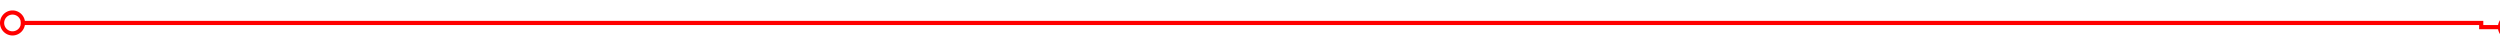 ﻿<?xml version="1.0" encoding="utf-8"?>
<svg version="1.1" xmlns:xlink="http://www.w3.org/1999/xlink" width="599px" height="10px" preserveAspectRatio="xMinYMid meet" viewBox="899 745  599 8" xmlns="http://www.w3.org/2000/svg">
  <path d="M 904 749.5  L 1493.5 749.5  L 1493.5 750.5  L 1498.5 750.5  " stroke-width="1" stroke="#ff0000" fill="none" />
  <path d="M 902 746.5  A 3 3 0 0 0 899 749.5 A 3 3 0 0 0 902 752.5 A 3 3 0 0 0 905 749.5 A 3 3 0 0 0 902 746.5 Z M 902 747.5  A 2 2 0 0 1 904 749.5 A 2 2 0 0 1 902 751.5 A 2 2 0 0 1 900 749.5 A 2 2 0 0 1 902 747.5 Z M 1500.5 747.5  A 3 3 0 0 0 1497.5 750.5 A 3 3 0 0 0 1500.5 753.5 A 3 3 0 0 0 1503.5 750.5 A 3 3 0 0 0 1500.5 747.5 Z M 1500.5 748.5  A 2 2 0 0 1 1502.5 750.5 A 2 2 0 0 1 1500.5 752.5 A 2 2 0 0 1 1498.5 750.5 A 2 2 0 0 1 1500.5 748.5 Z " fill-rule="nonzero" fill="#ff0000" stroke="none" />
</svg>